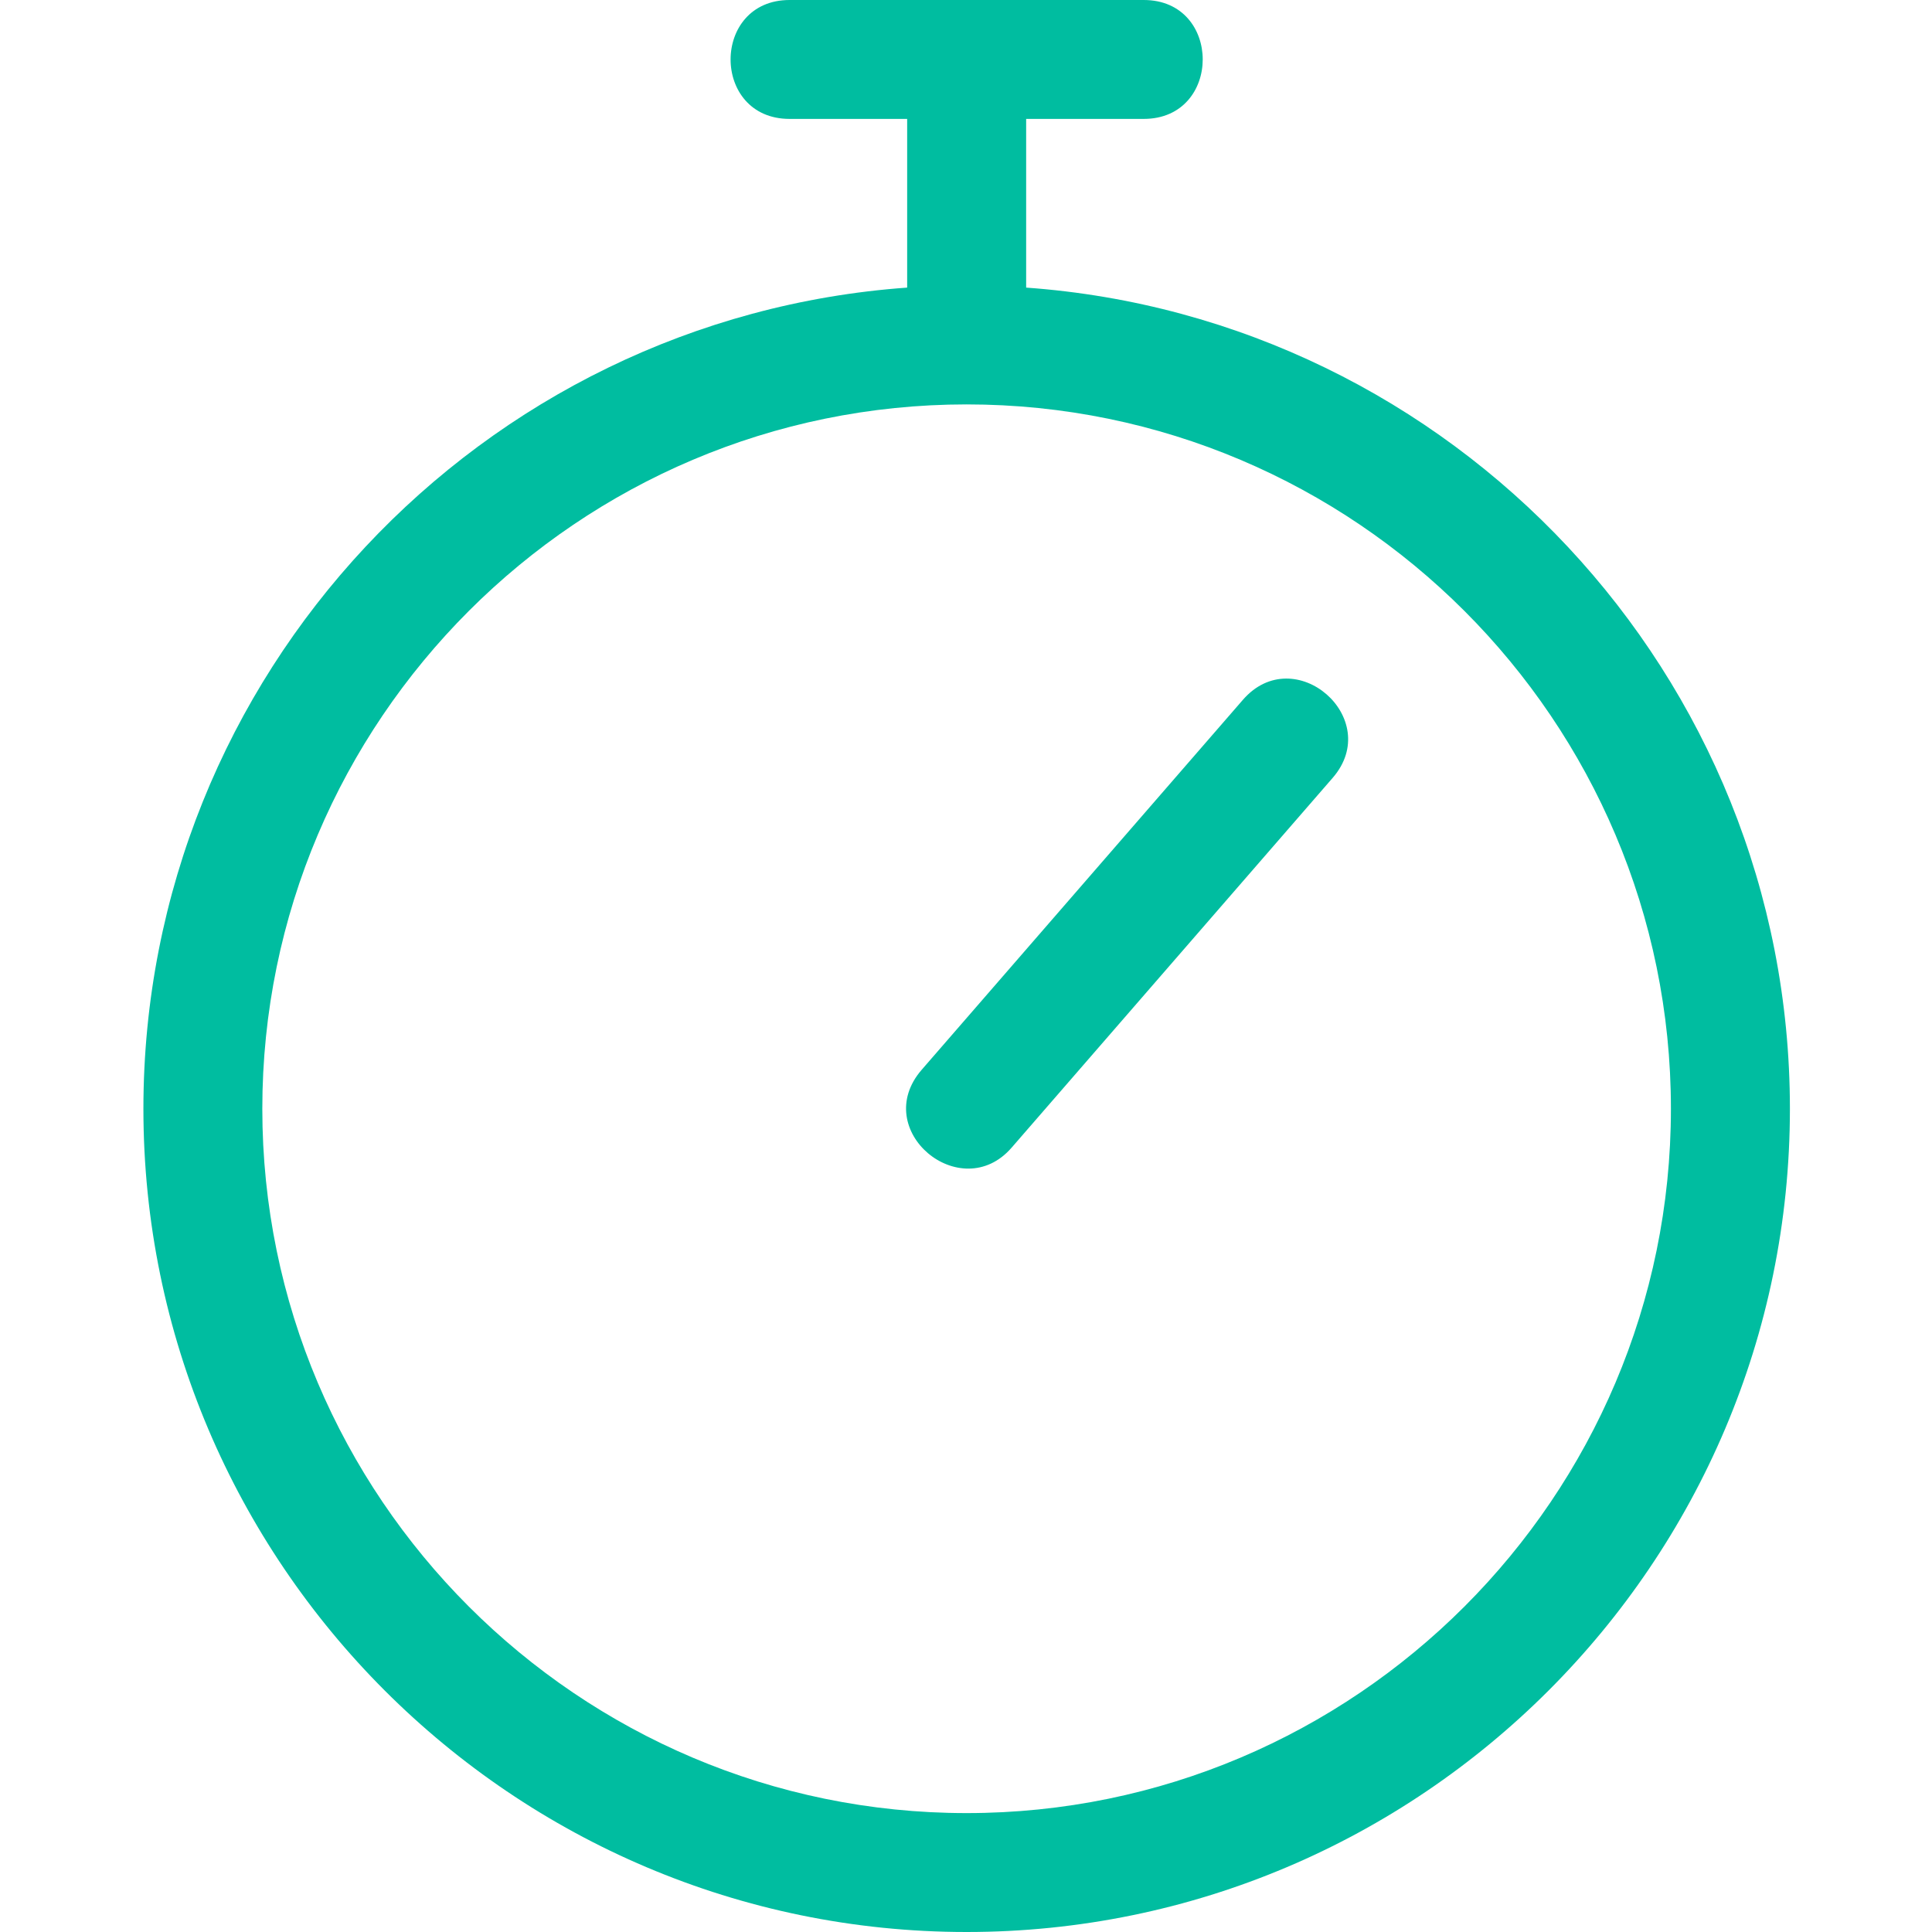 <svg width="22" height="22" viewBox="0 0 22 22" fill="none" xmlns="http://www.w3.org/2000/svg" xmlns:xlink="http://www.w3.org/1999/xlink">
	<desc>
			Created with Pixso.
	</desc>
	<defs>
		<clipPath id="clip217_39">
			<rect id="timer (8) 1" width="22" height="22" fill="white" fill-opacity="0"/>
		</clipPath>
	</defs>
	<rect id="timer (8) 1" width="22" height="22" fill="#FFFFFF" fill-opacity="0"/>
	<g clip-path="url(#clip217_39)">
		<path id="Vector" d="M11.685 3.275L11.685 1.354L13.024 1.354C13.919 1.354 13.92 0 13.024 0L8.991 0C8.096 0 8.095 1.354 8.991 1.354L10.33 1.354L10.33 3.275C5.475 3.623 1.633 7.684 1.633 12.626C1.633 17.794 5.838 22 11.007 22C16.177 22 20.382 17.794 20.382 12.626C20.382 7.684 16.539 3.623 11.685 3.275ZM11.007 20.646C6.585 20.646 2.987 17.048 2.987 12.626C2.987 8.203 6.585 4.605 11.007 4.605C15.43 4.605 19.027 8.203 19.027 12.626C19.027 17.048 15.43 20.646 11.007 20.646Z" fill="#00BDA0" fill-opacity="1" fill-rule="nonzero"/>
		<path id="Vector" d="M14.153 7.969L10.496 12.181C9.899 12.869 10.942 13.733 11.519 13.069L15.176 8.857C15.762 8.181 14.741 7.292 14.153 7.969Z" fill="#00BDA0" fill-opacity="1" fill-rule="nonzero"/>
	</g>
</svg>
